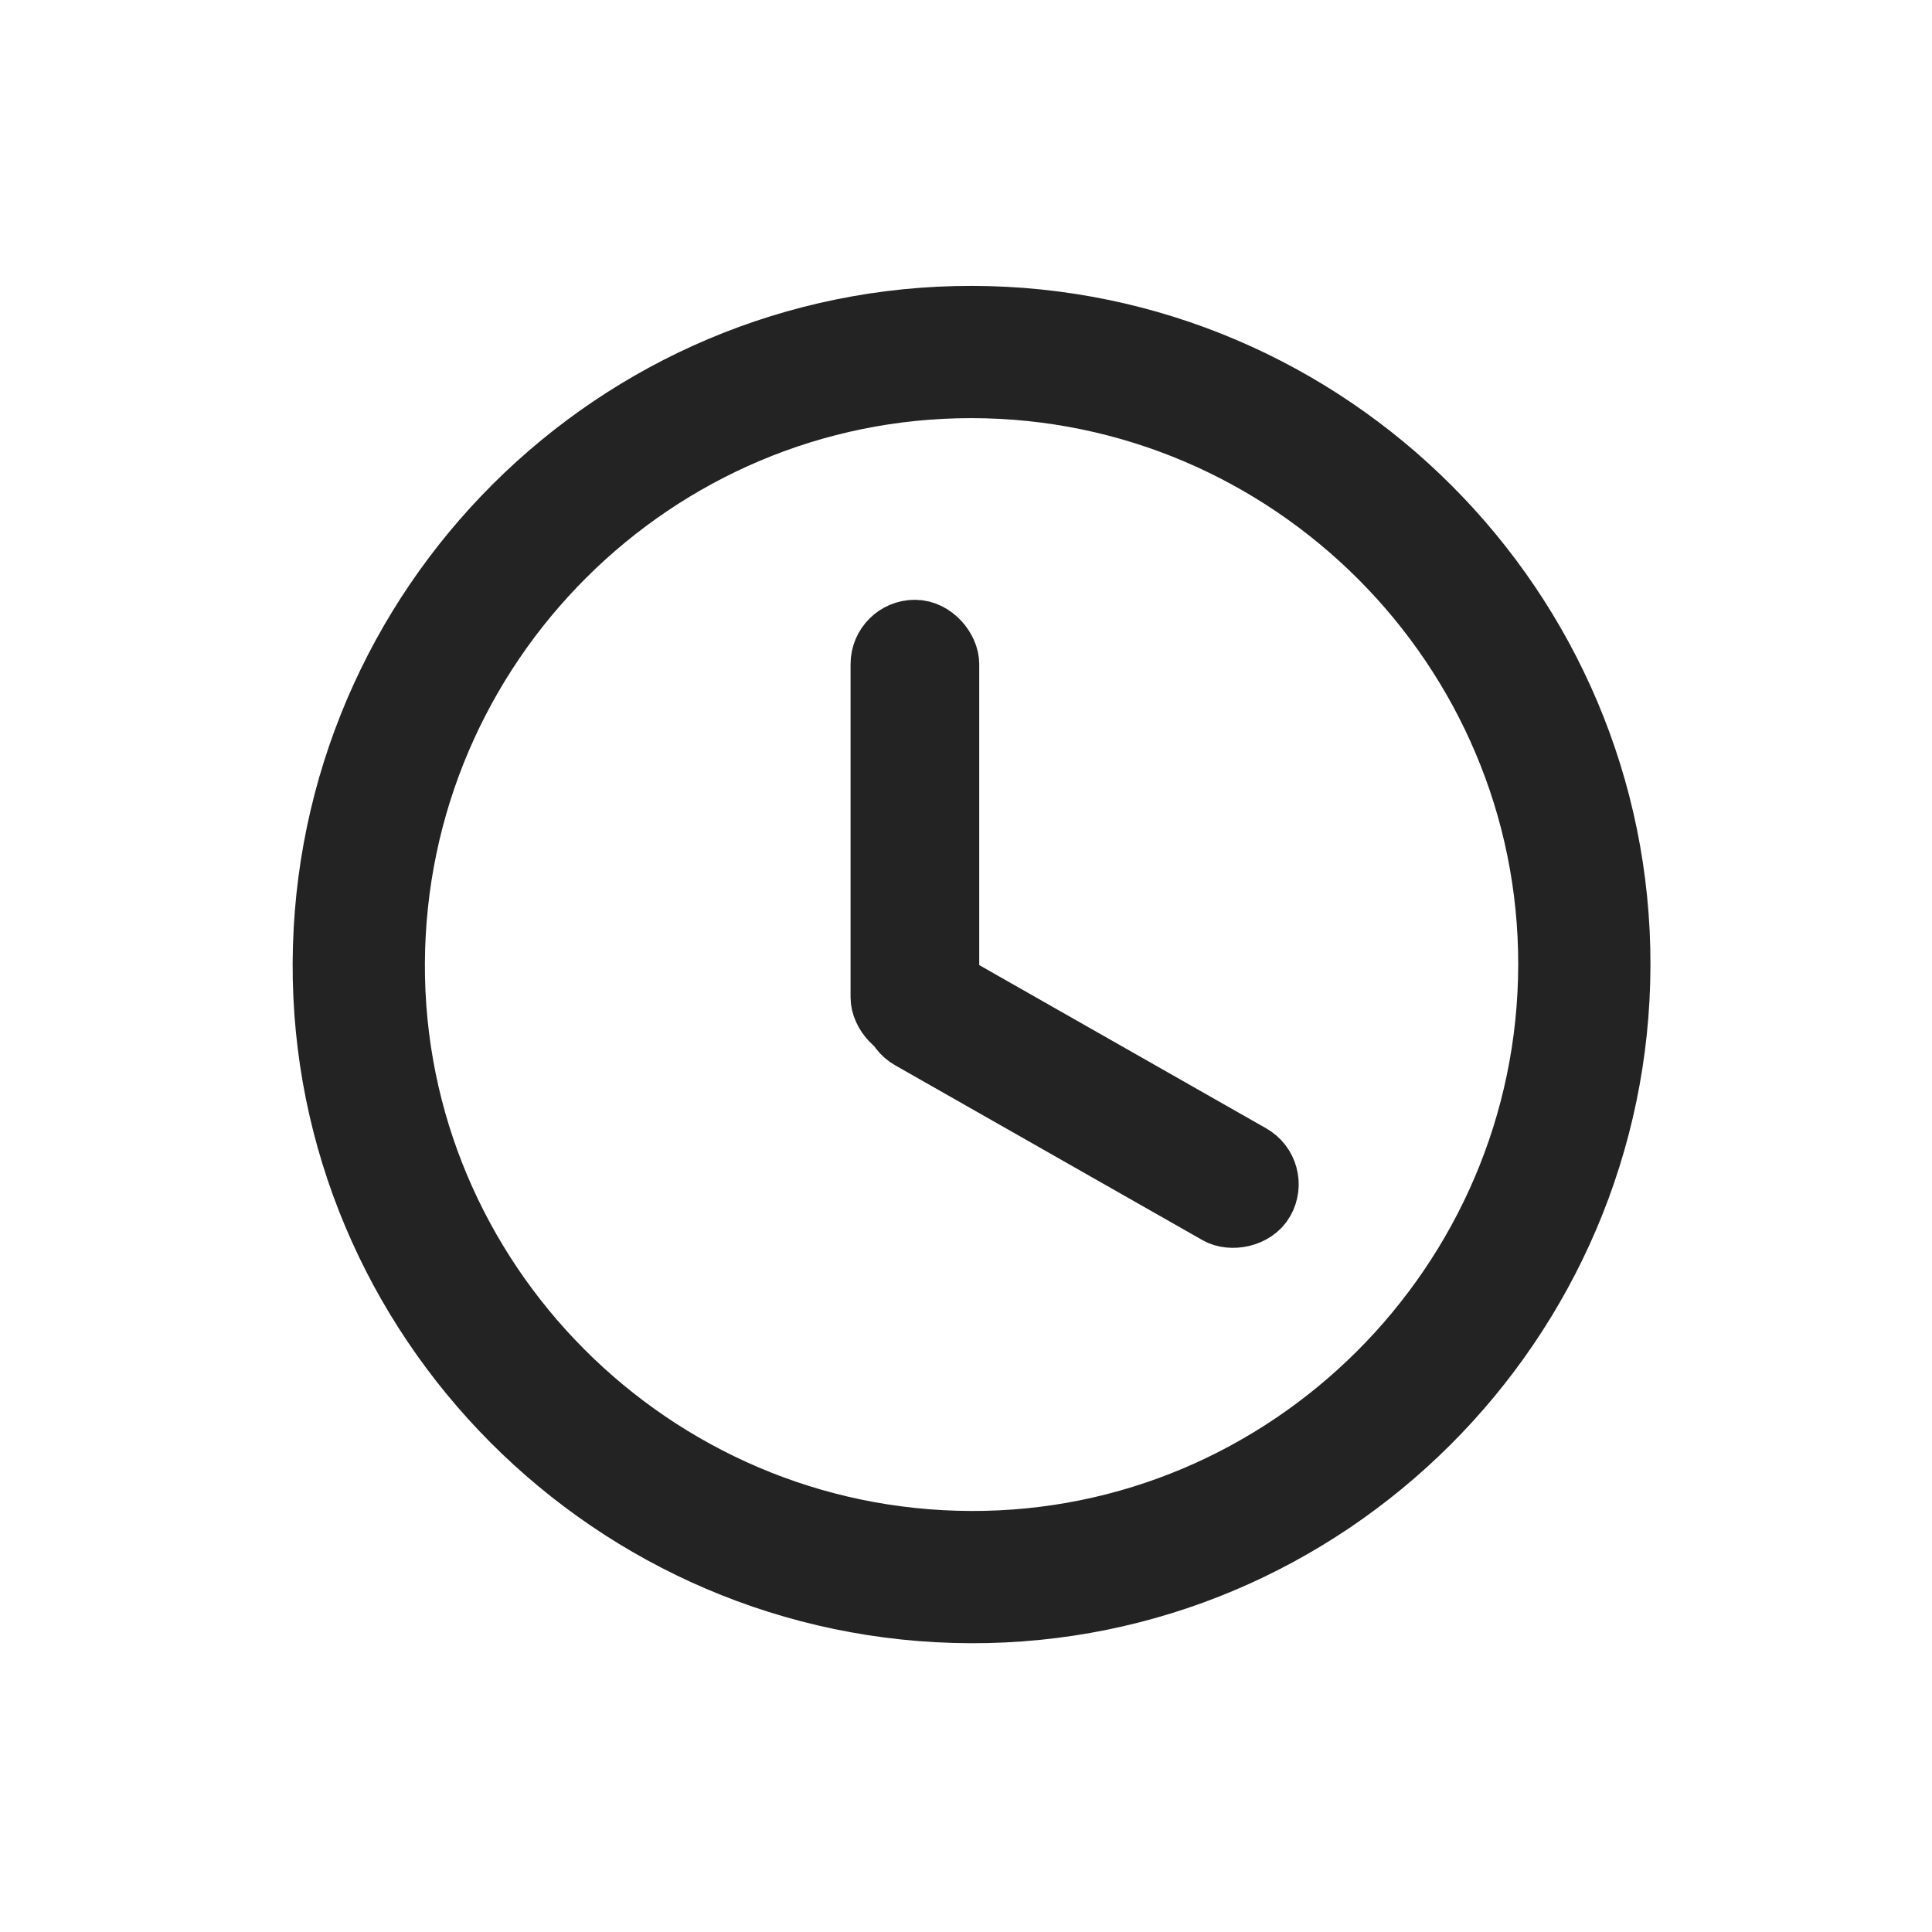 <svg width="20" height="20" viewBox="0 0 20 20" fill="none" xmlns="http://www.w3.org/2000/svg">
<path d="M3.714 9.971L3.714 9.971C3.729 6.476 6.576 3.64 10.059 3.644C13.556 3.647 16.409 6.505 16.401 9.992C16.393 13.486 13.535 16.338 10.049 16.326C6.546 16.315 3.699 13.452 3.714 9.971Z" stroke="#232323" stroke-width="1.369"/>
<rect x="9.127" y="10.578" width="0.688" height="4.349" rx="0.344" transform="rotate(-60.363 9.127 10.578)" fill="#232323" stroke="#232323" stroke-width="0.644"/>
<rect x="9.127" y="6.531" width="0.688" height="4.138" rx="0.344" fill="#232323" stroke="#232323" stroke-width="0.644"/>
</svg>

